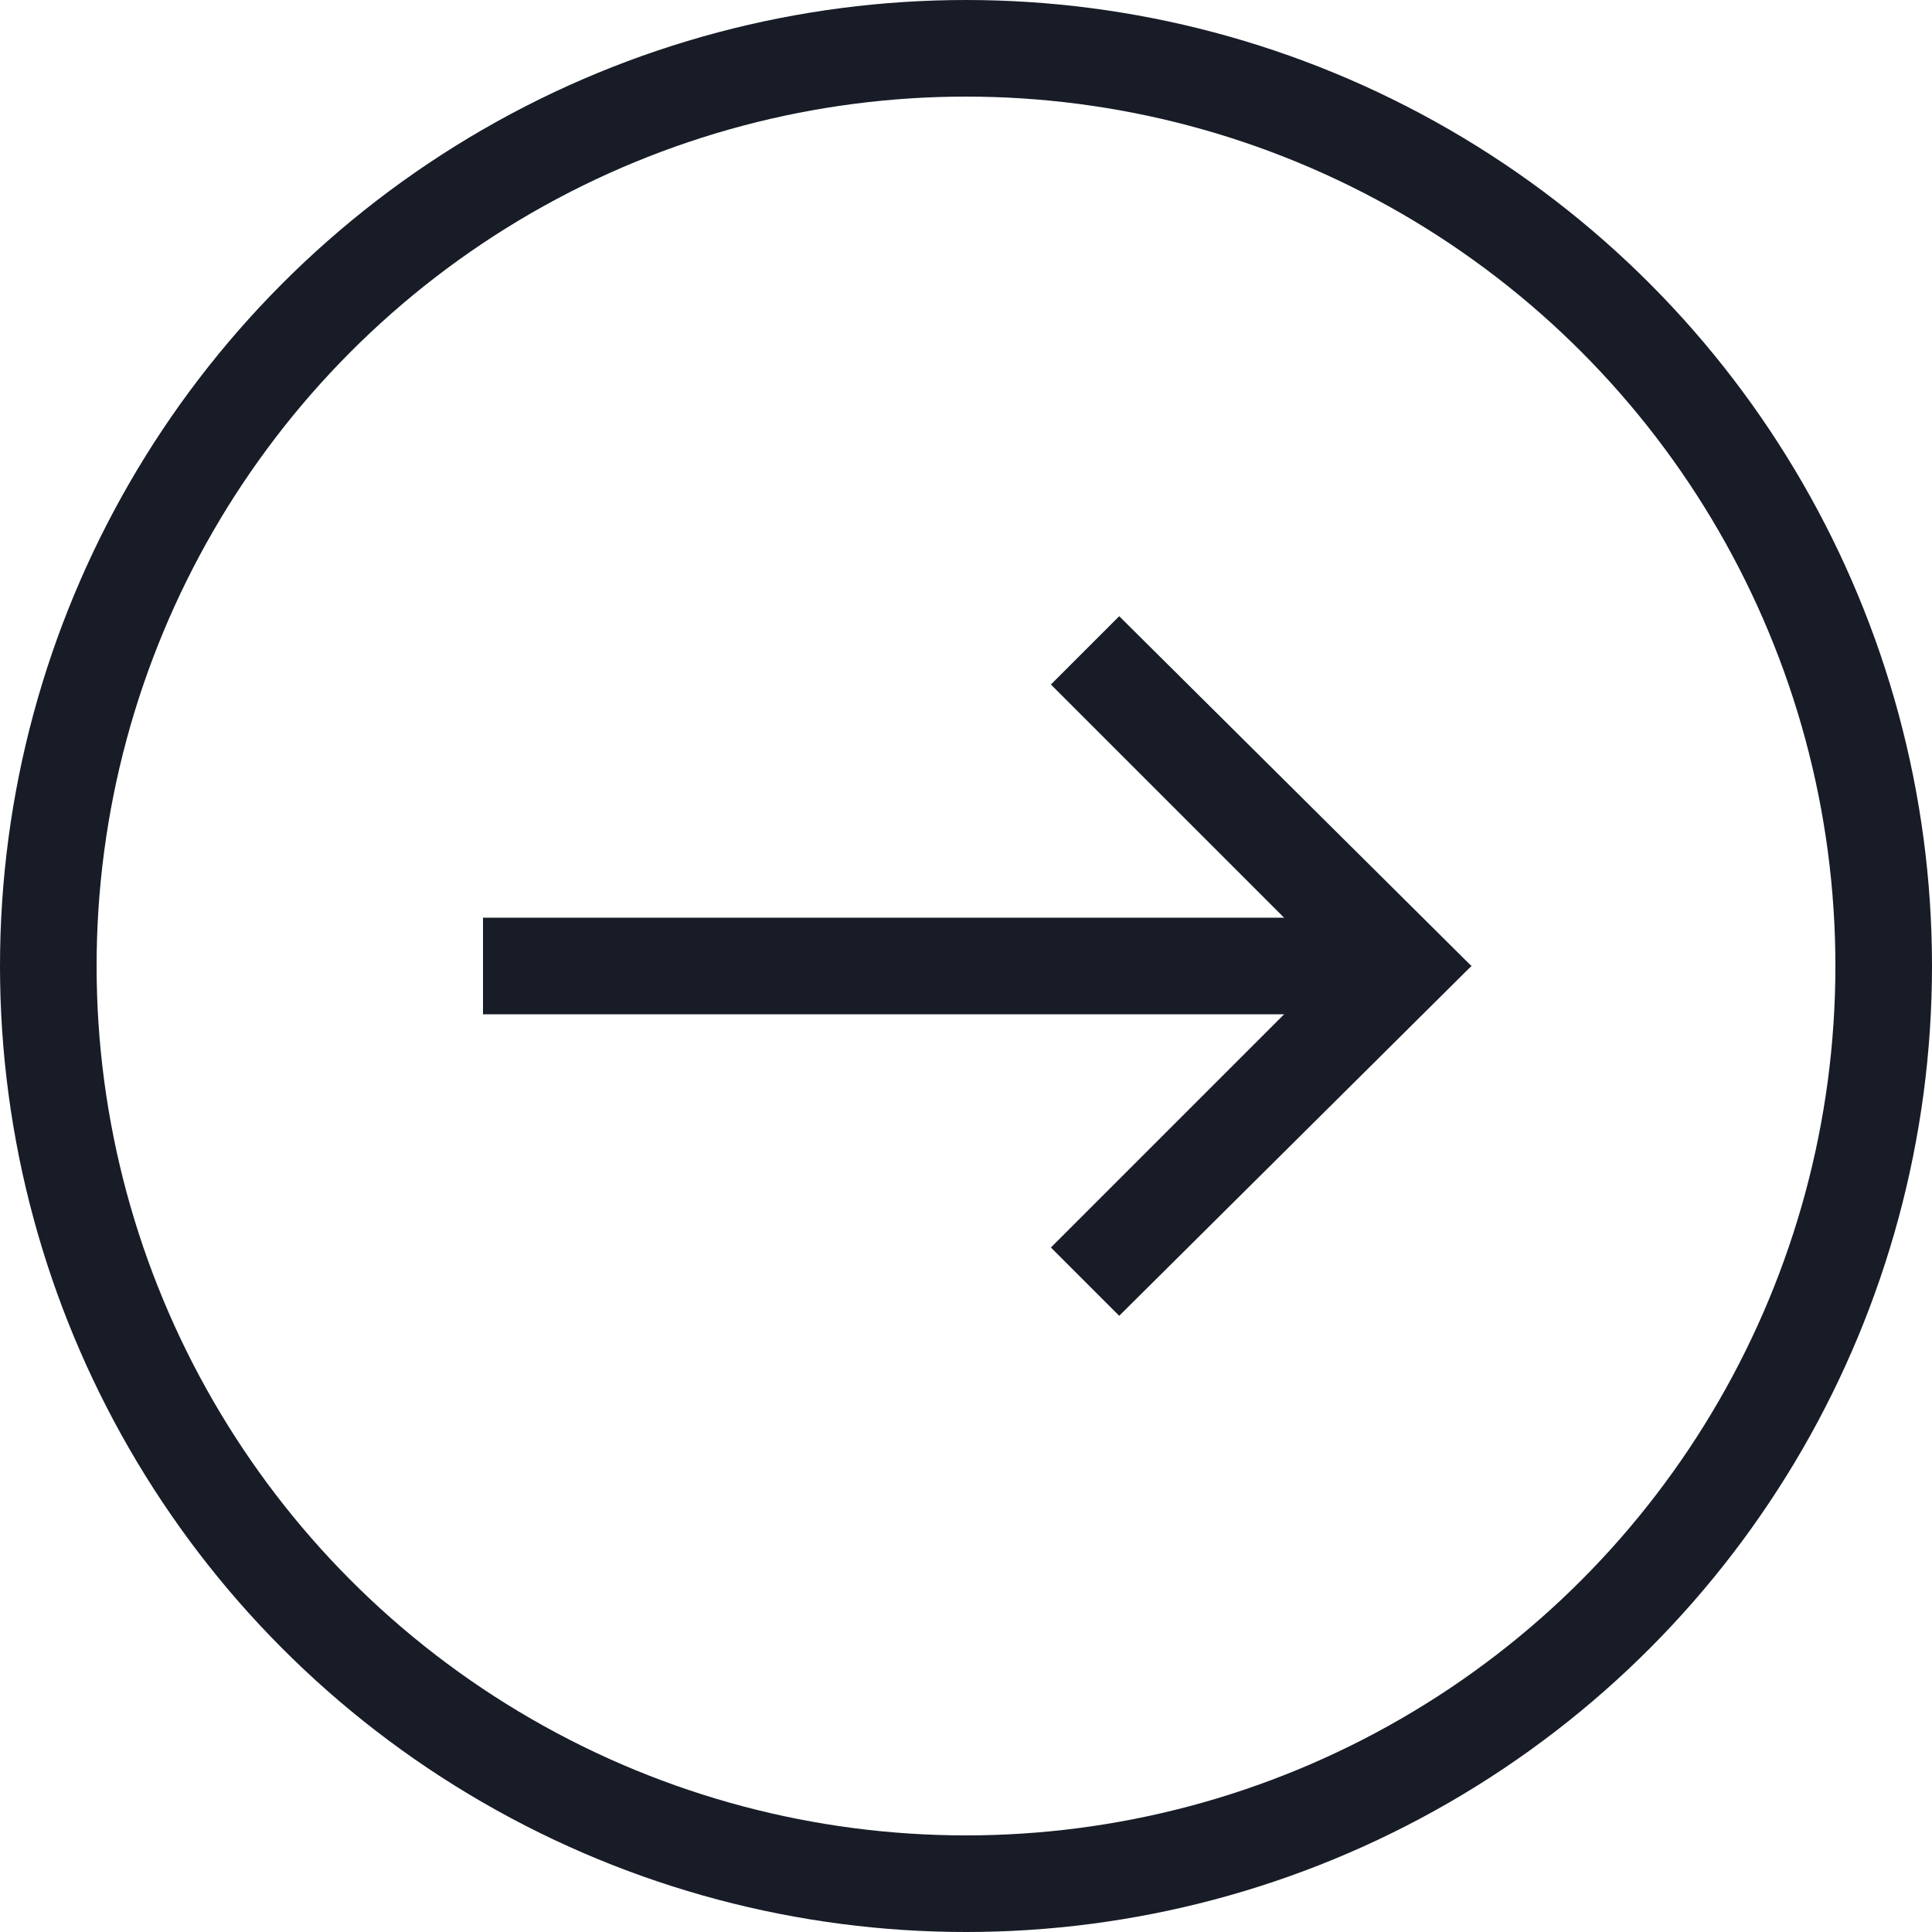 <?xml version="1.0" encoding="UTF-8"?>
<svg width="32px" height="32px" viewBox="0 0 40 40" version="1.1" xmlns="http://www.w3.org/2000/svg" xmlns:xlink="http://www.w3.org/1999/xlink">
    <!-- Generator: Sketch 64 (93537) - https://sketch.com -->
    <title>ShowIcon</title>
    <desc>Created with Sketch.</desc>
    <g id="For-Styles" stroke="none" stroke-width="1" fill="none" fill-rule="evenodd">
        <g id="Apple-TV-Copy" transform="translate(-862, -3432)">
            <g id="Portfolio" transform="translate(0, 2998)">
                <g id="Proj-1" transform="translate(560, 205)">
                    <g id="ShowIcon" transform="translate(302, 229)">
                        <rect id="Rectangle" fill="#171C27" x="10" y="19" width="19" height="2"></rect>
                        <polygon id="Rectangle-Copy-24" fill="#171C27" transform="translate(26.11, 17.086) rotate(-315) translate(-26.11, -17.086) " points="20.972 16.103 31.249 16.068 30.972 18.103 20.972 18.103"></polygon>
                        <polygon id="Rectangle-Copy-28" fill="#171C27" transform="translate(26.11, 22.914) rotate(-45) translate(-26.11, -22.914) " points="20.972 21.897 30.972 21.897 31.249 23.932 20.972 23.897"></polygon>
                        <circle id="Oval" stroke="#171C27" stroke-width="2" cx="20" cy="20" r="19"></circle>
                    </g>
                </g>
            </g>
        </g>
    </g>
</svg>